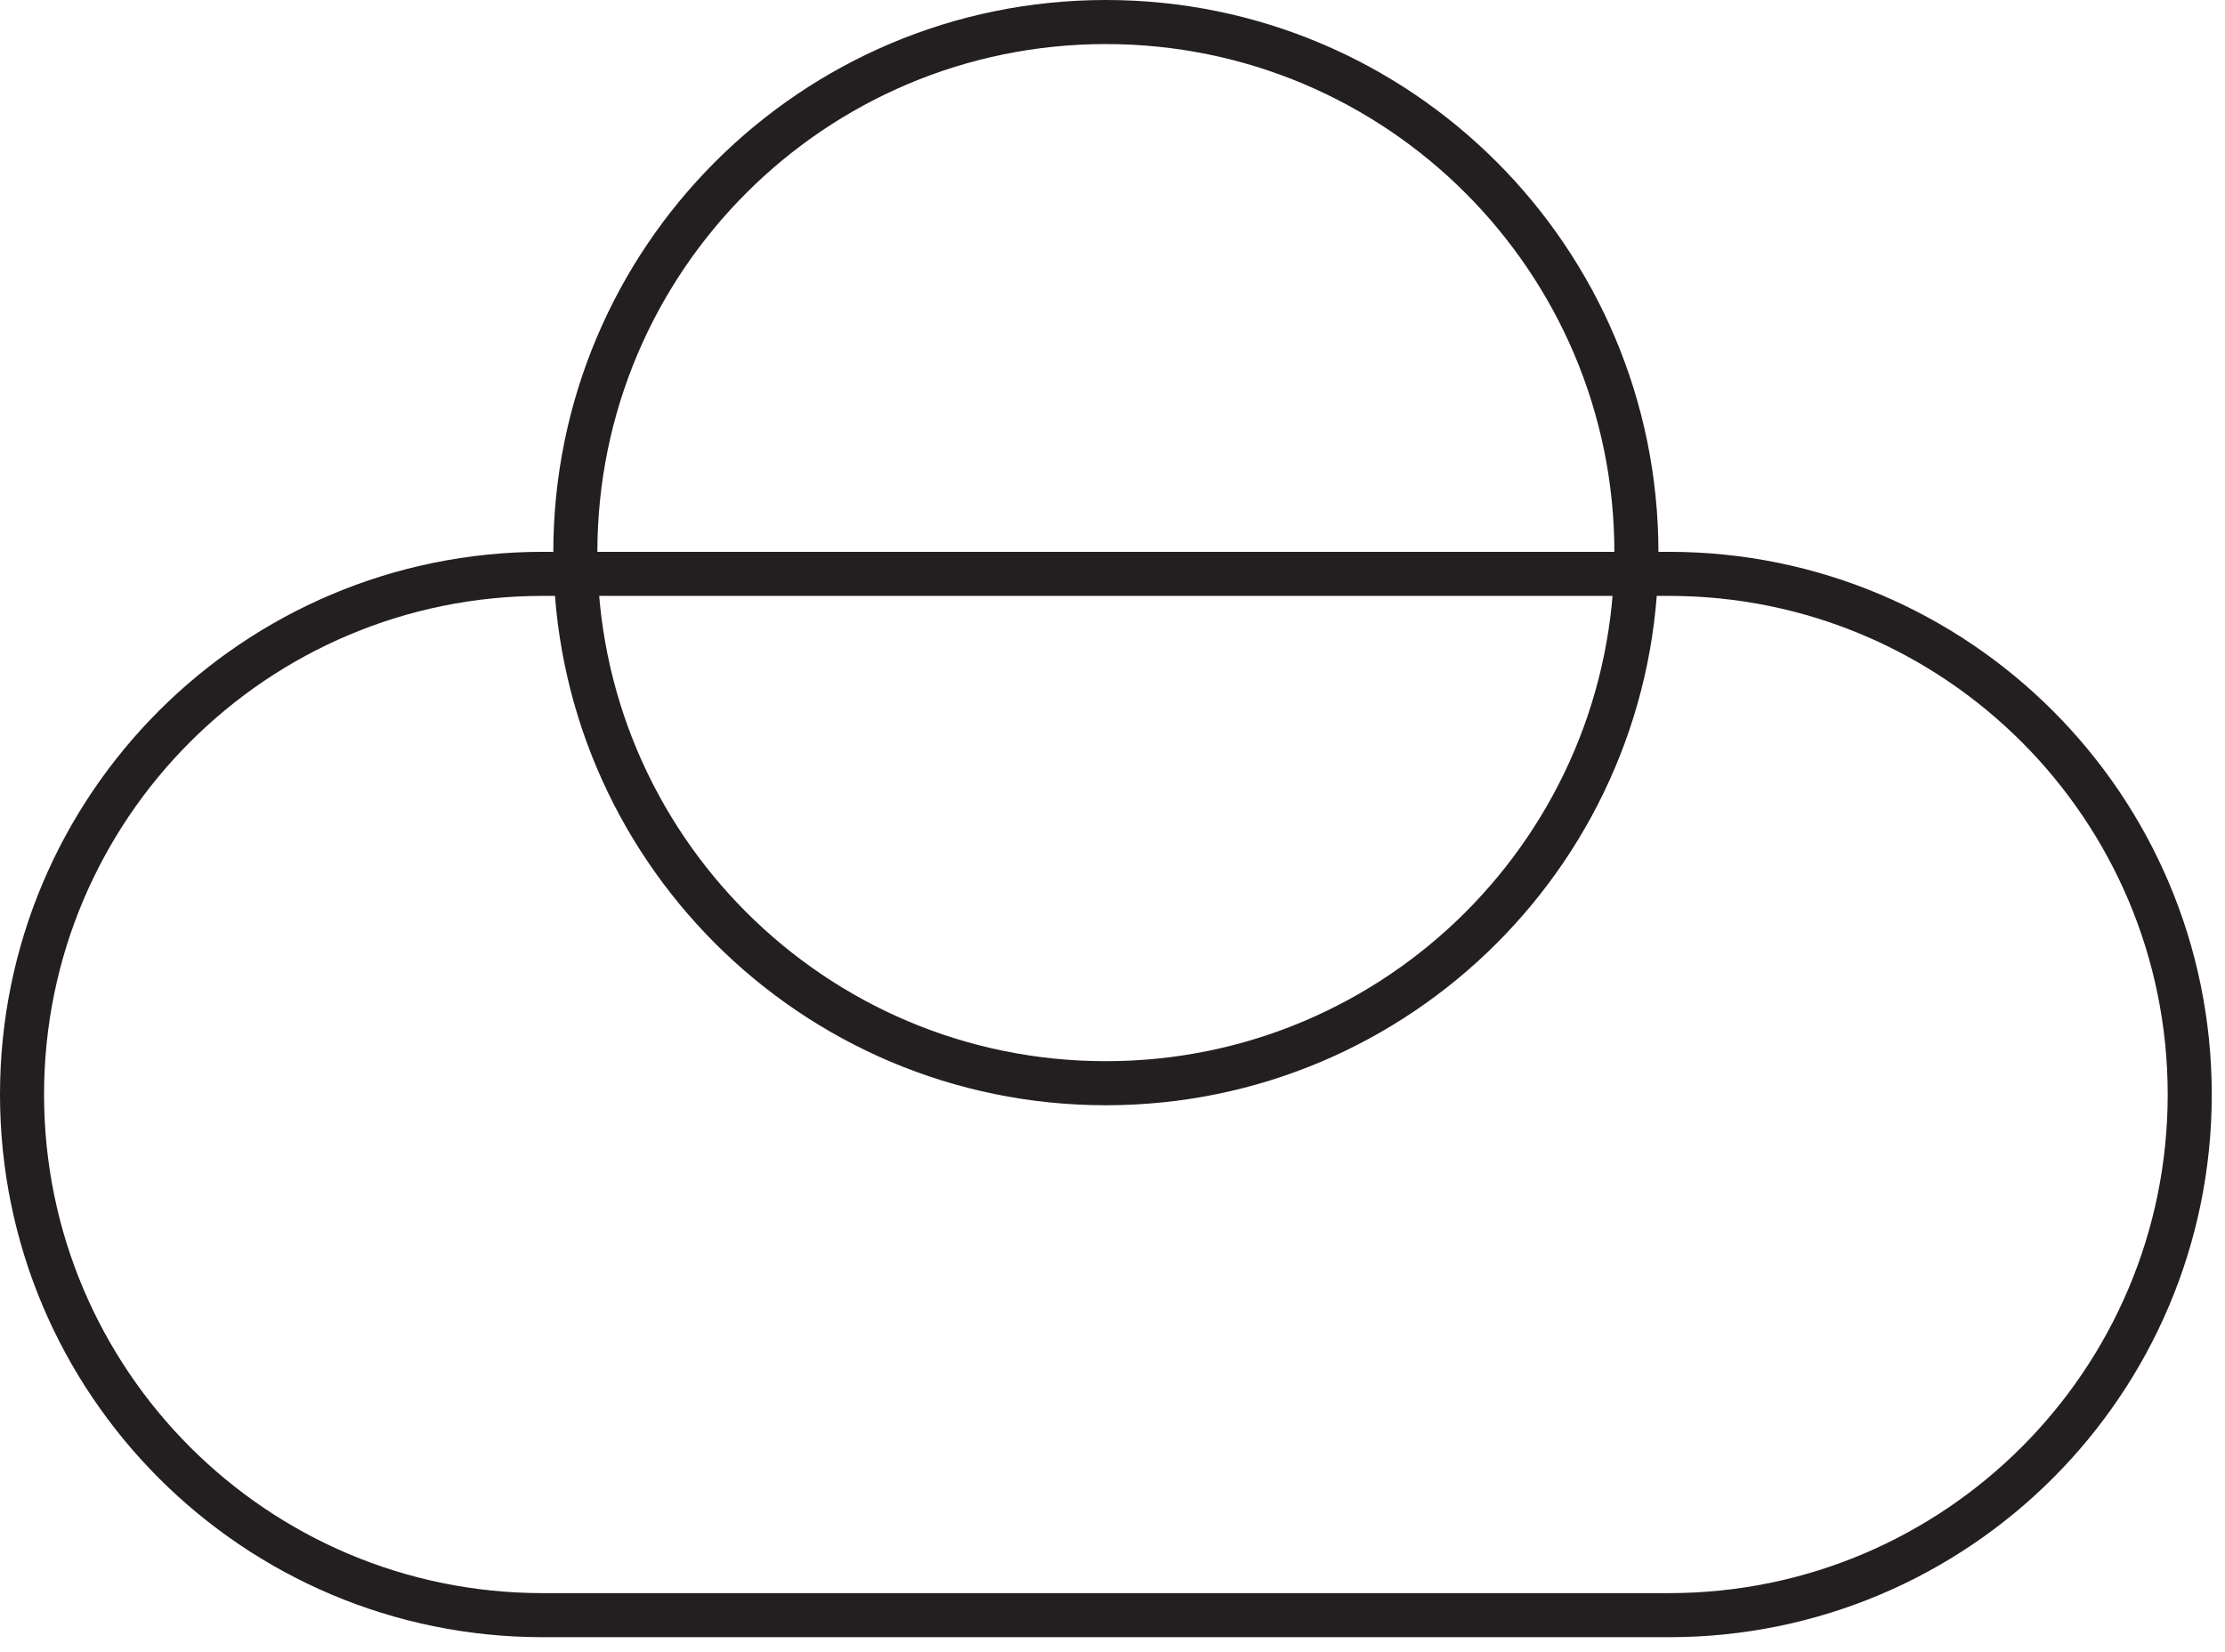 <svg width="101" height="75" viewBox="0 0 101 75" fill="none" xmlns="http://www.w3.org/2000/svg">
<path d="M24.635 26.047C11.582 26.047 1 36.627 1 49.678C1 62.73 11.582 73.31 24.635 73.31H75.763C88.817 73.31 99.399 62.73 99.399 49.678C99.399 36.627 88.817 26.047 75.763 26.047L24.635 26.047Z" stroke="#231F20" stroke-width="2" stroke-miterlimit="10"/>
<path d="M50.199 49.166C63.5 49.166 74.282 38.383 74.282 25.083C74.282 11.782 63.5 1 50.199 1C36.898 1 26.116 11.782 26.116 25.083C26.116 38.383 36.898 49.166 50.199 49.166Z" stroke="#231F20" stroke-width="2" stroke-miterlimit="10"/>
</svg>
